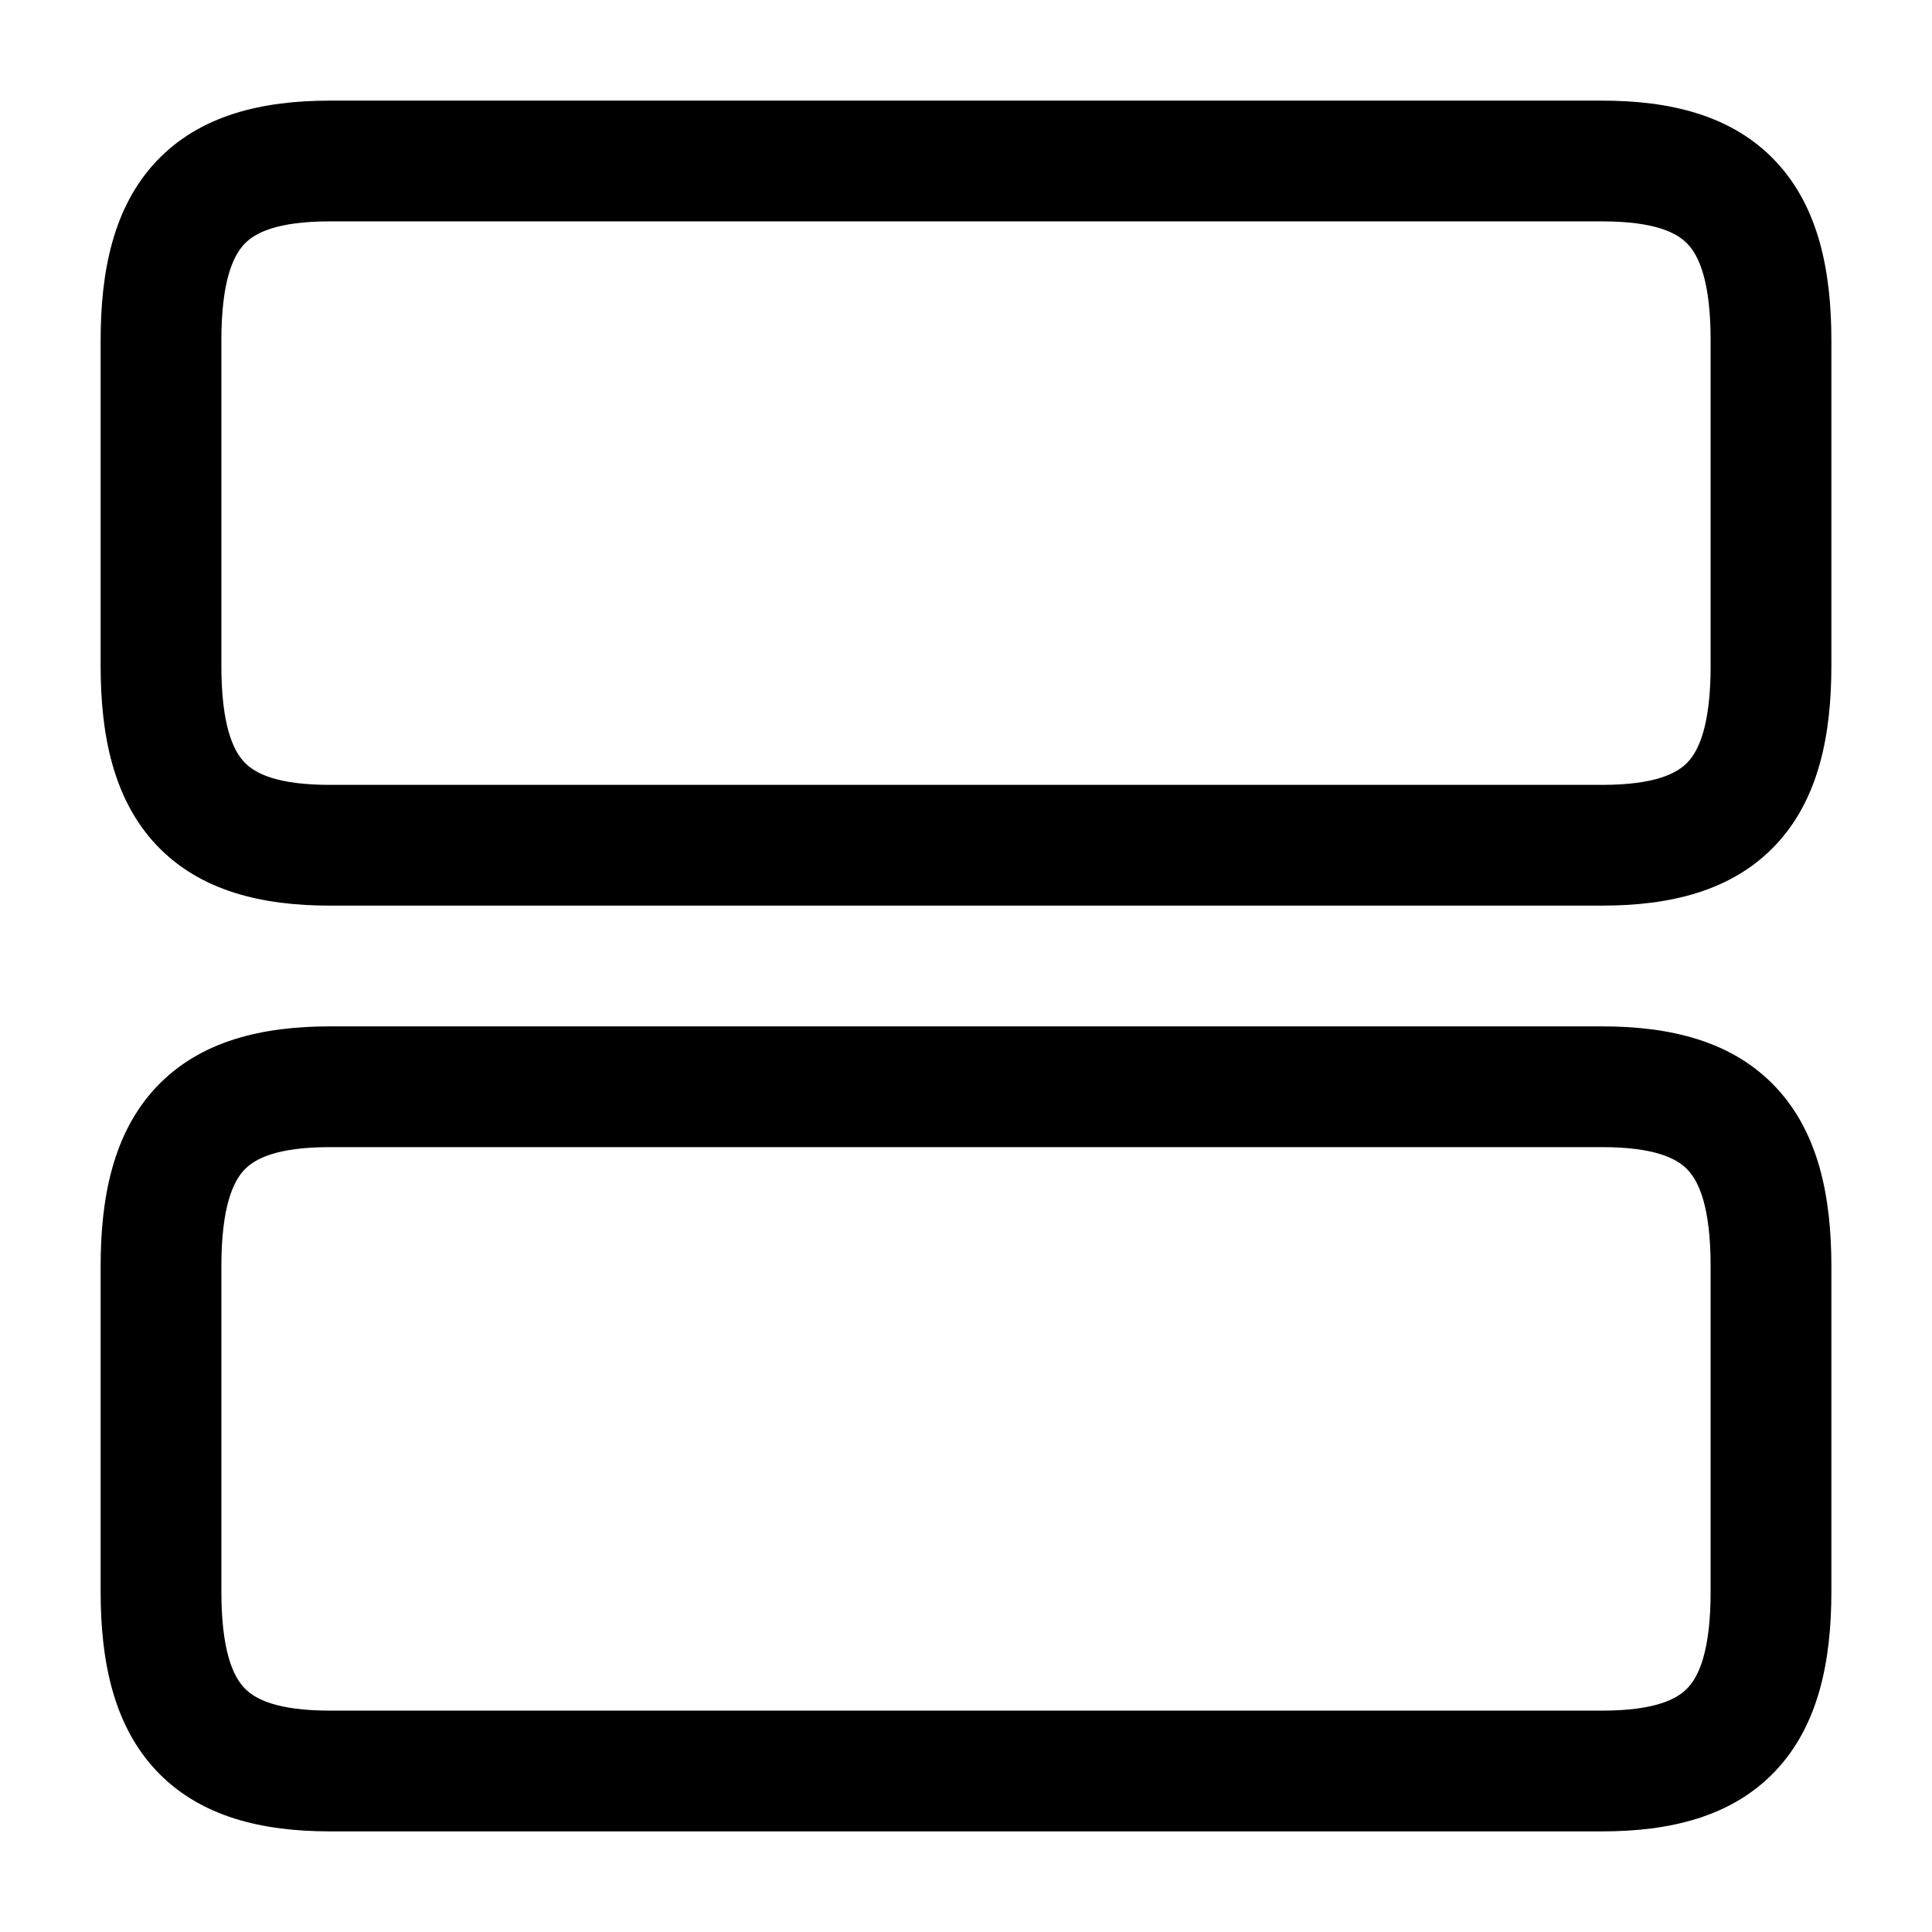 <svg width="24" height="24" viewBox="0 0 24 24" fill="none" xmlns="http://www.w3.org/2000/svg">
<path fill-rule="evenodd" clip-rule="evenodd" d="M1.941 13.505C2.487 12.925 3.265 12.75 4.1 12.75H19.9C20.735 12.75 21.513 12.925 22.059 13.505C22.593 14.073 22.75 14.87 22.75 15.73V19.77C22.75 20.63 22.593 21.427 22.059 21.995C21.513 22.575 20.735 22.75 19.9 22.75H4.1C3.265 22.75 2.487 22.575 1.941 21.995C1.407 21.427 1.25 20.63 1.25 19.77V15.73C1.25 14.87 1.407 14.073 1.941 13.505ZM3.034 14.533C2.893 14.682 2.75 15 2.75 15.73V19.77C2.75 20.5 2.893 20.818 3.034 20.967C3.163 21.105 3.435 21.25 4.1 21.25H19.9C20.565 21.25 20.837 21.105 20.966 20.967C21.107 20.818 21.25 20.5 21.25 19.77V15.73C21.25 15 21.107 14.682 20.966 14.533C20.837 14.395 20.565 14.25 19.9 14.25H4.1C3.435 14.25 3.163 14.395 3.034 14.533Z" fill="currentColor"/>
<path fill-rule="evenodd" clip-rule="evenodd" d="M1.941 2.005C2.487 1.425 3.265 1.25 4.1 1.25H19.9C20.735 1.25 21.513 1.425 22.059 2.005C22.593 2.573 22.75 3.37 22.75 4.23V8.27C22.75 9.13 22.593 9.927 22.059 10.495C21.513 11.075 20.735 11.25 19.9 11.25H4.1C3.265 11.25 2.487 11.075 1.941 10.495C1.407 9.927 1.25 9.13 1.25 8.27V4.23C1.25 3.37 1.407 2.573 1.941 2.005ZM3.034 3.033C2.893 3.182 2.75 3.5 2.75 4.23V8.27C2.75 9 2.893 9.318 3.034 9.467C3.163 9.605 3.435 9.75 4.1 9.75H19.9C20.565 9.75 20.837 9.605 20.966 9.467C21.107 9.318 21.25 9 21.25 8.27V4.23C21.25 3.5 21.107 3.182 20.966 3.033C20.837 2.895 20.565 2.75 19.9 2.75H4.1C3.435 2.75 3.163 2.895 3.034 3.033Z" fill="currentColor"/>
</svg>

